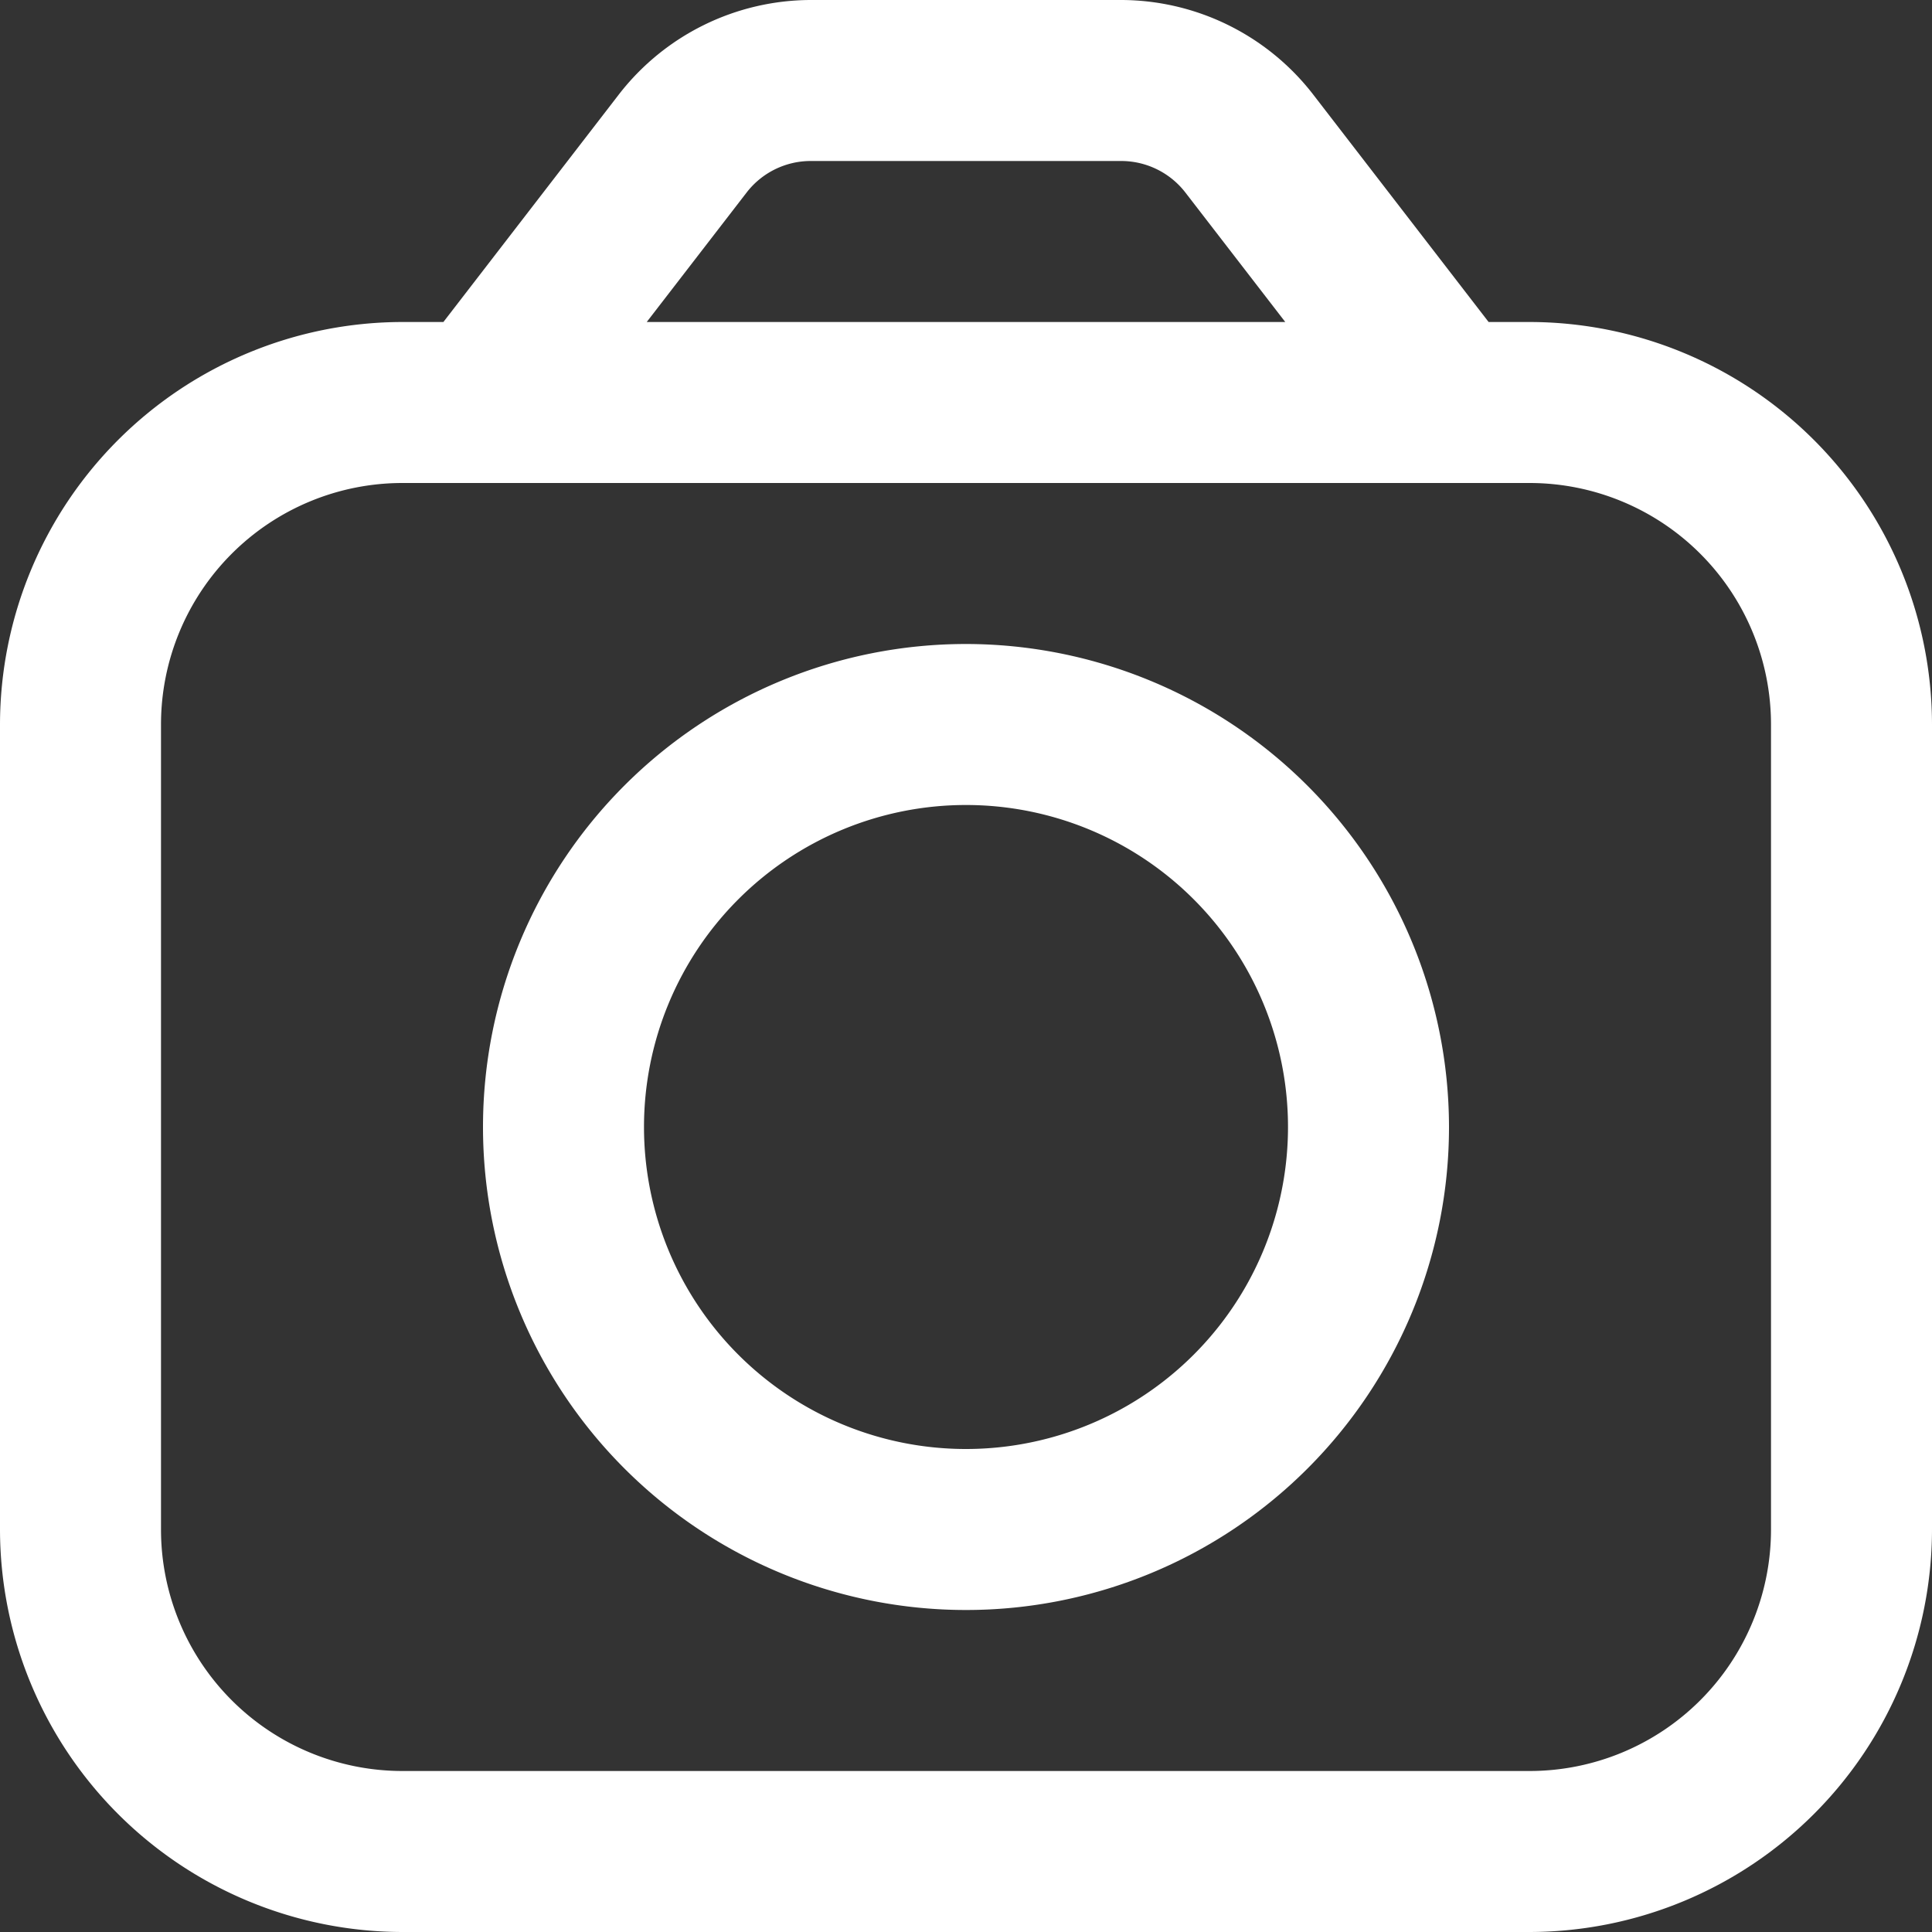 <svg xmlns="http://www.w3.org/2000/svg" version="1.1" xmlns:xlink="http://www.w3.org/1999/xlink" width="512" height="512" x="0" y="0" viewBox="0 0 24 24" style="enable-background:new 0 0 512 512" xml:space="preserve"><rect x="0" y="0" width="24" height="24" fill="#333333" stroke="none"/><g><path d="M19 4h-.508l-2.184-2.832A3.023 3.023 0 0 0 13.932 0h-3.864a3.023 3.023 0 0 0-2.376 1.168L5.508 4H5a5.006 5.006 0 0 0-5 5v10a5.006 5.006 0 0 0 5 5h14a5.006 5.006 0 0 0 5-5V9a5.006 5.006 0 0 0-5-5ZM9.276 2.39a1.006 1.006 0 0 1 .792-.39h3.864a1.008 1.008 0 0 1 .792.39L15.966 4H8.034ZM22 19a3 3 0 0 1-3 3H5a3 3 0 0 1-3-3V9a3 3 0 0 1 3-3h14a3 3 0 0 1 3 3Z" fill="#ffffff" opacity="1" data-original="#000000"></path><path d="M12 8a6 6 0 1 0 6 6 6.006 6.006 0 0 0-6-6Zm0 10a4 4 0 1 1 4-4 4 4 0 0 1-4 4Z" fill="#ffffff" opacity="1" data-original="#000000"></path></g></svg>